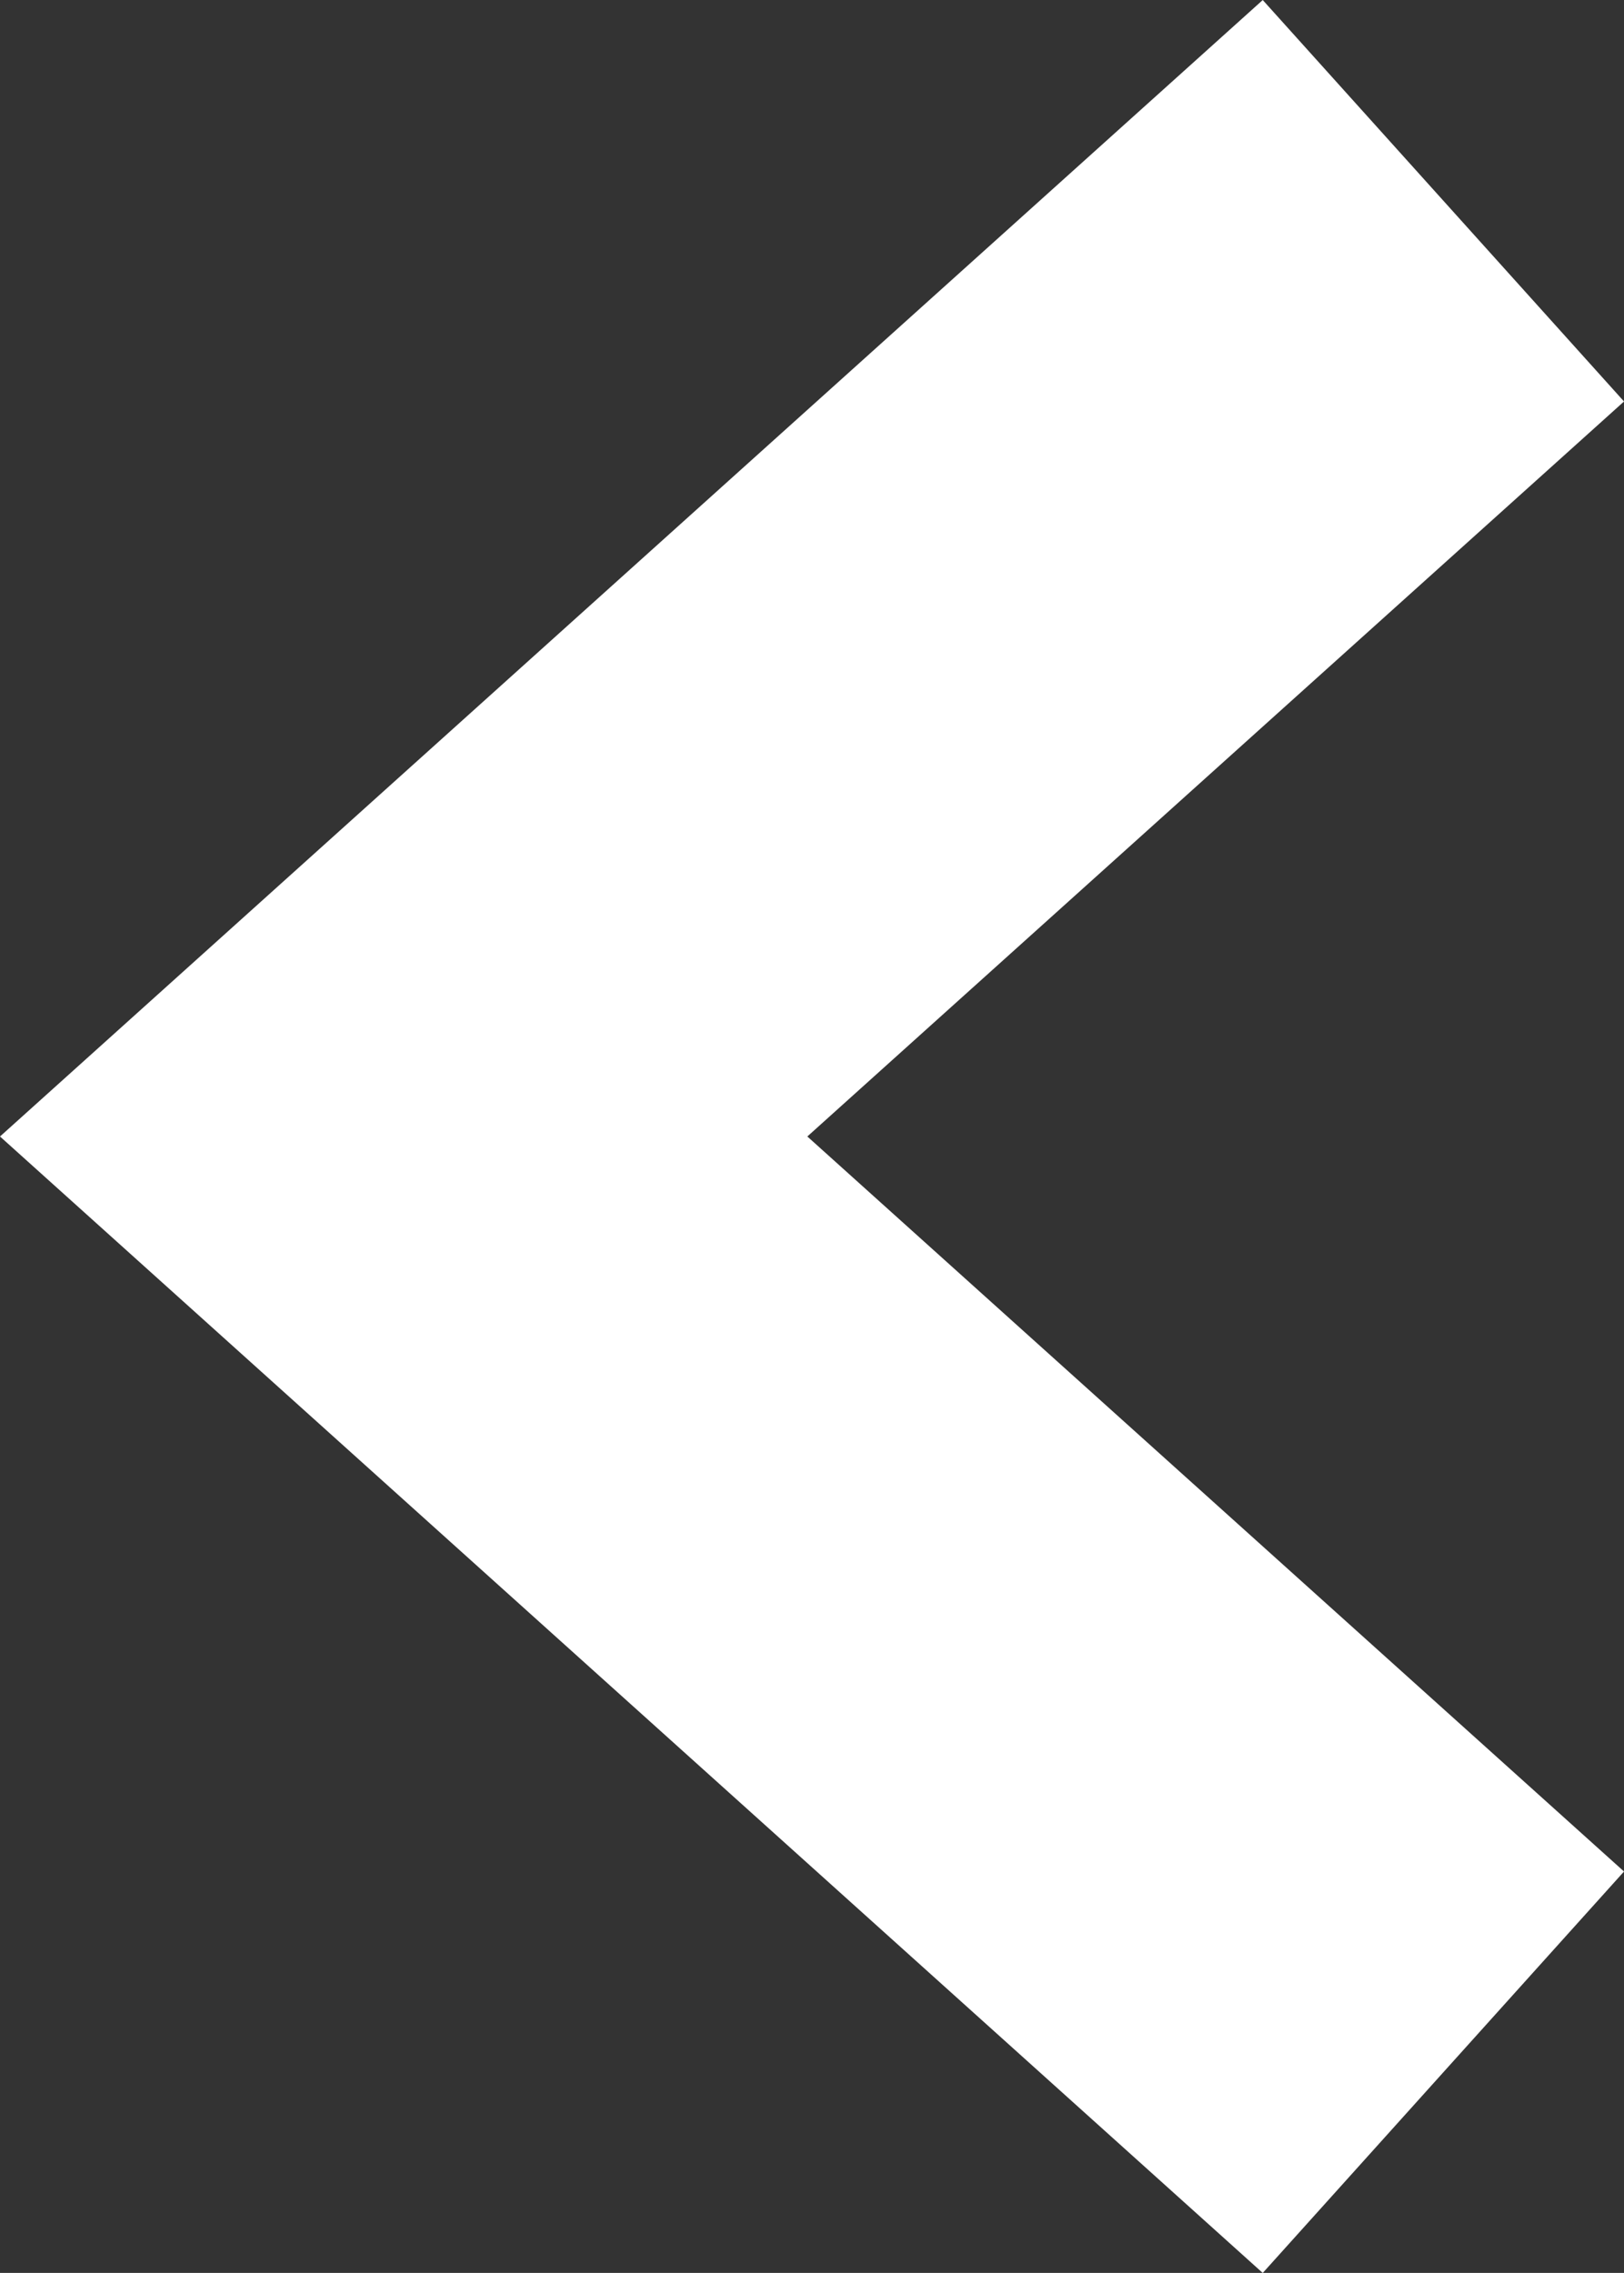 <svg xmlns="http://www.w3.org/2000/svg" viewBox="0 0 21.049 29.459"><rect x="0" y="0" width="21.049" height="29.459" fill="#333333" stroke="none"/><defs><style>.a{fill:none;stroke:#fff;stroke-width:7px;}</style></defs><path class="a" d="M122.752,470.206l-13.476-12.128,13.476-12.128" transform="translate(-104.044 -443.348)"/></svg>